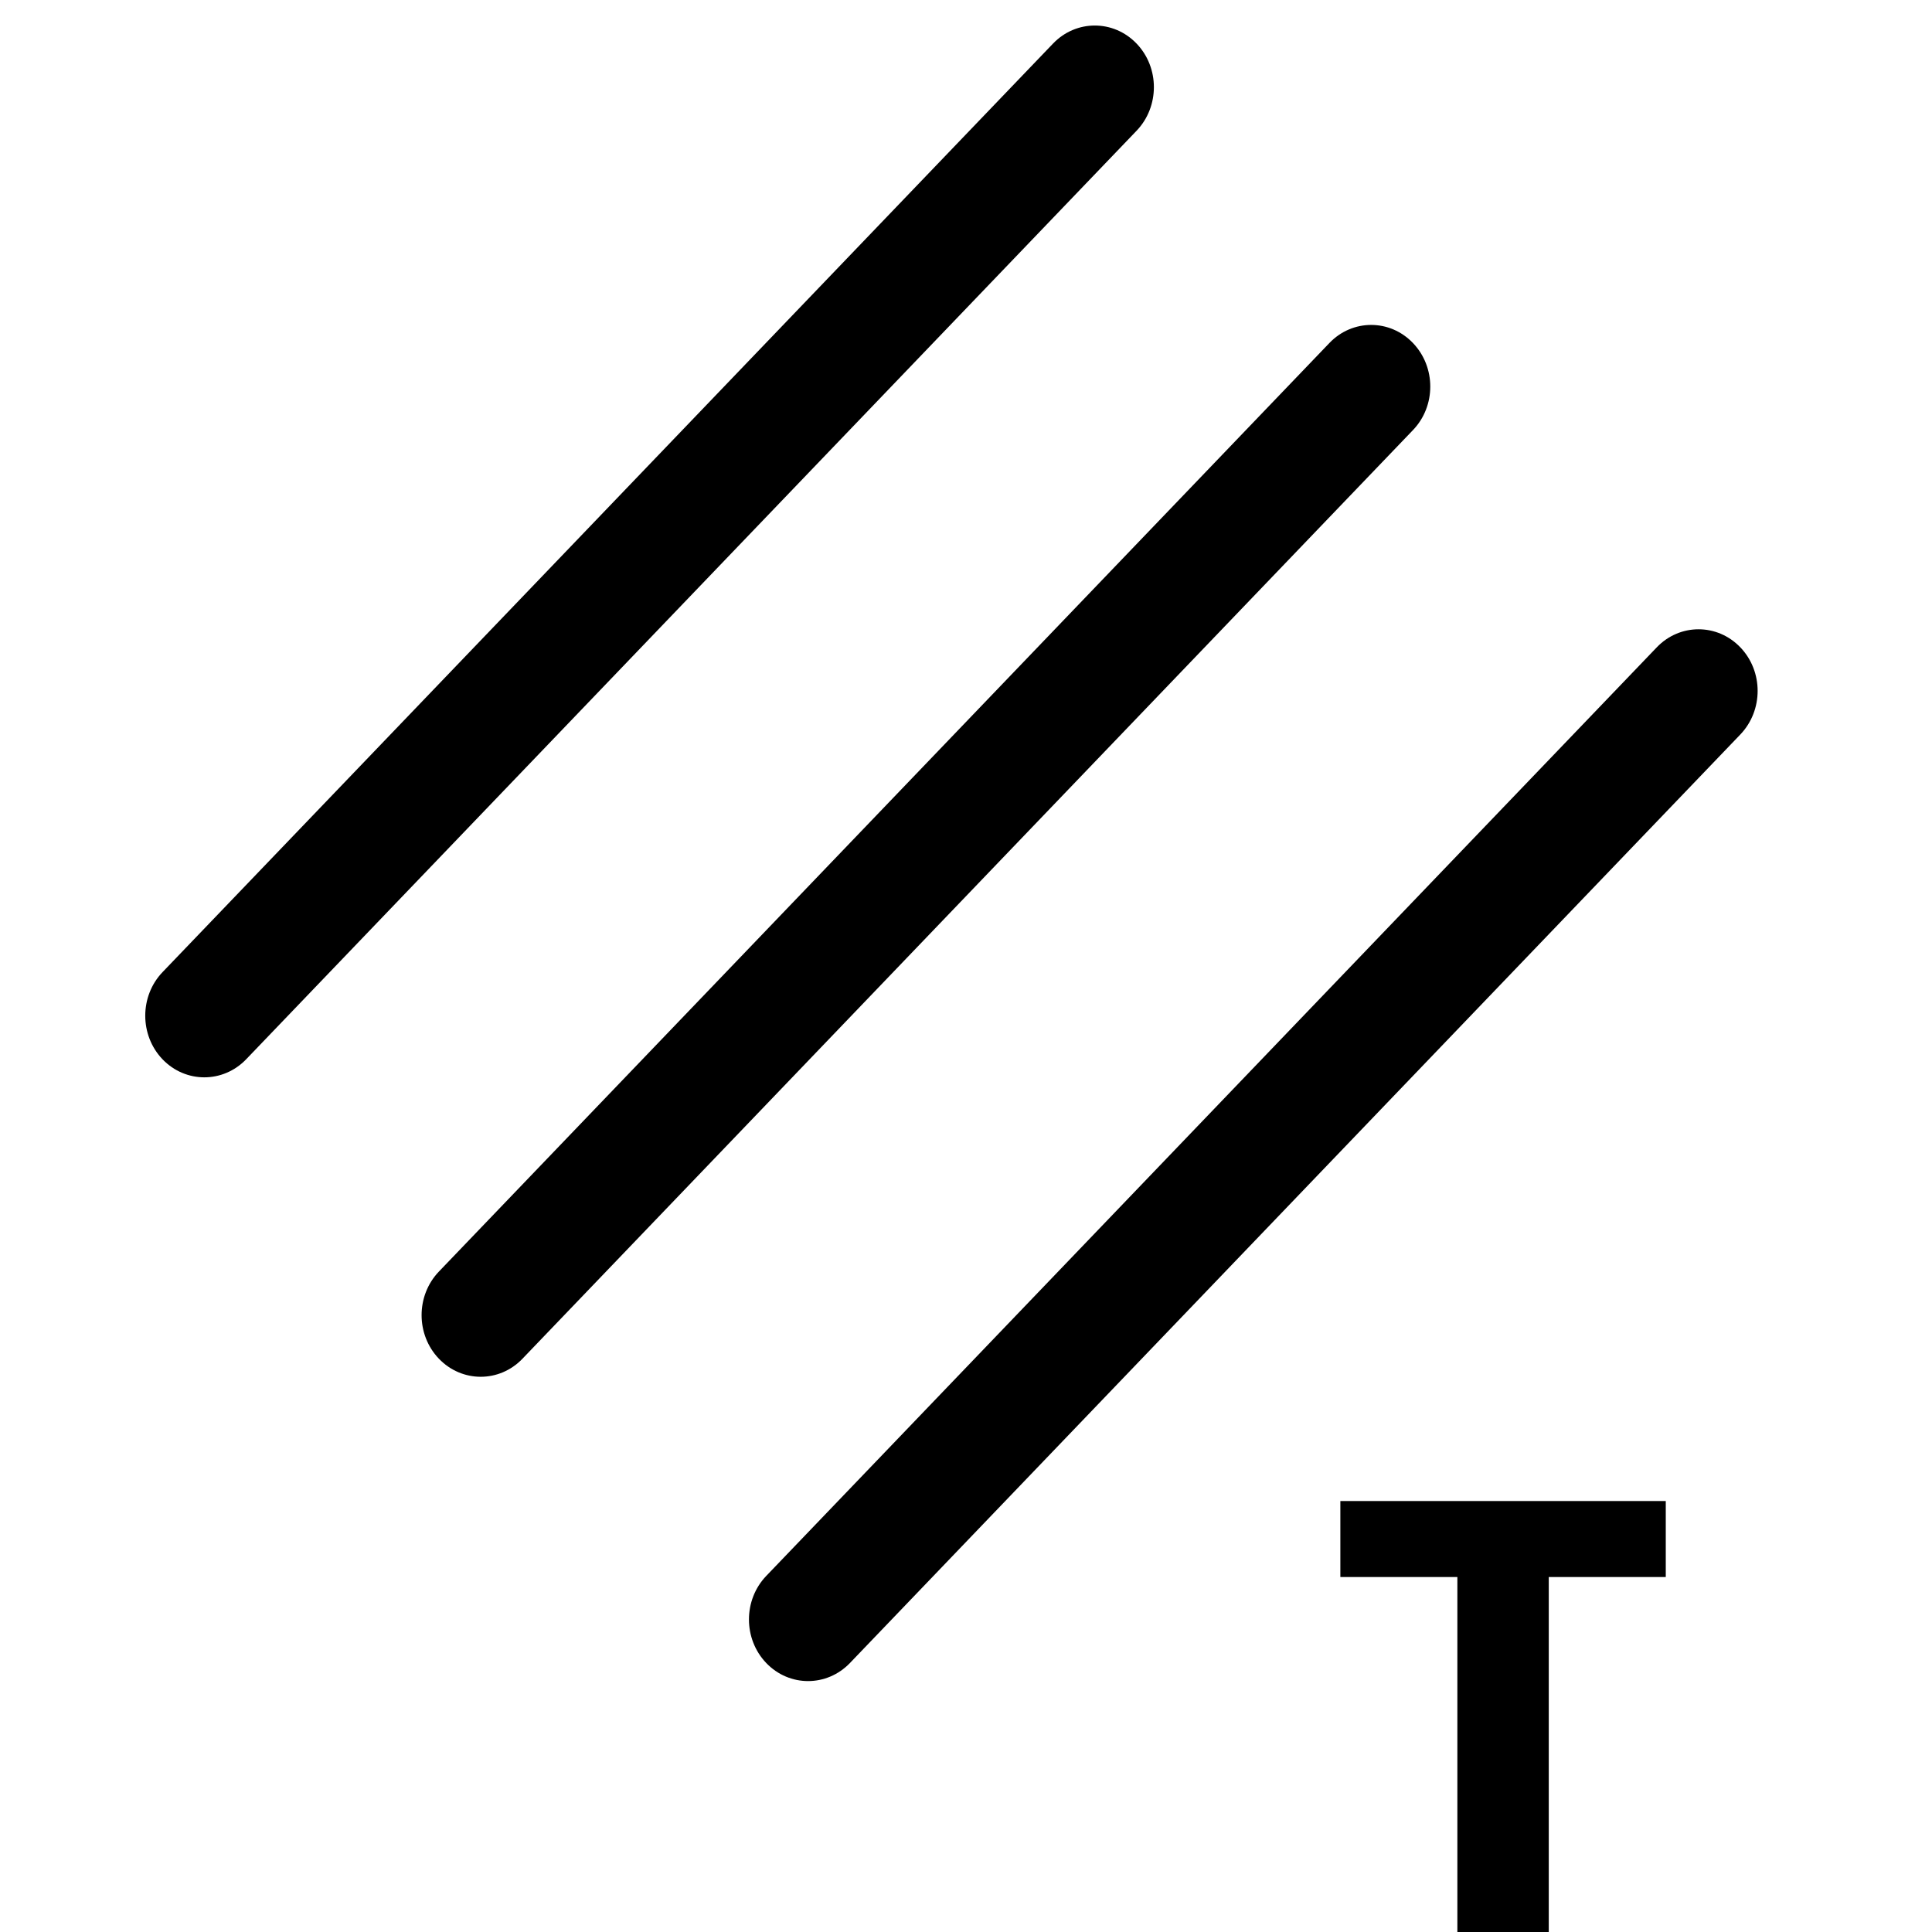 <svg width="30" height="30" viewBox="0 0 30 30" fill="none" xmlns="http://www.w3.org/2000/svg">
<g clip-path="url(#clip0)">
<path fill-rule="evenodd" clip-rule="evenodd" d="M21.94 5.326C22.299 5.7 22.299 6.306 21.94 6.679L8.113 21.098C7.755 21.472 7.174 21.472 6.815 21.098C6.457 20.724 6.457 20.119 6.815 19.745L20.643 5.326C21.001 4.952 21.582 4.952 21.94 5.326Z" fill="black"/>
<path fill-rule="evenodd" clip-rule="evenodd" d="M27.024 10.052C27.382 10.425 27.382 11.031 27.024 11.405L13.197 25.824C12.838 26.197 12.257 26.197 11.899 25.824C11.54 25.45 11.54 24.844 11.899 24.47L25.726 10.052C26.084 9.678 26.666 9.678 27.024 10.052Z" fill="black"/>
<path fill-rule="evenodd" clip-rule="evenodd" d="M17.649 0.677C18.007 1.05 18.007 1.656 17.649 2.03L3.822 16.449C3.463 16.822 2.882 16.822 2.524 16.449C2.166 16.075 2.166 15.469 2.524 15.095L16.351 0.677C16.709 0.303 17.291 0.303 17.649 0.677Z" fill="black"/>
<path d="M24.049 30H22.63V24.488H20.813V23.308H25.866V24.488H24.049V30Z" fill="black"/>
</g>
<defs>
<clipPath id="clip0">
<rect width="30" height="30" fill="white"/>
</clipPath>
</defs>
</svg>
